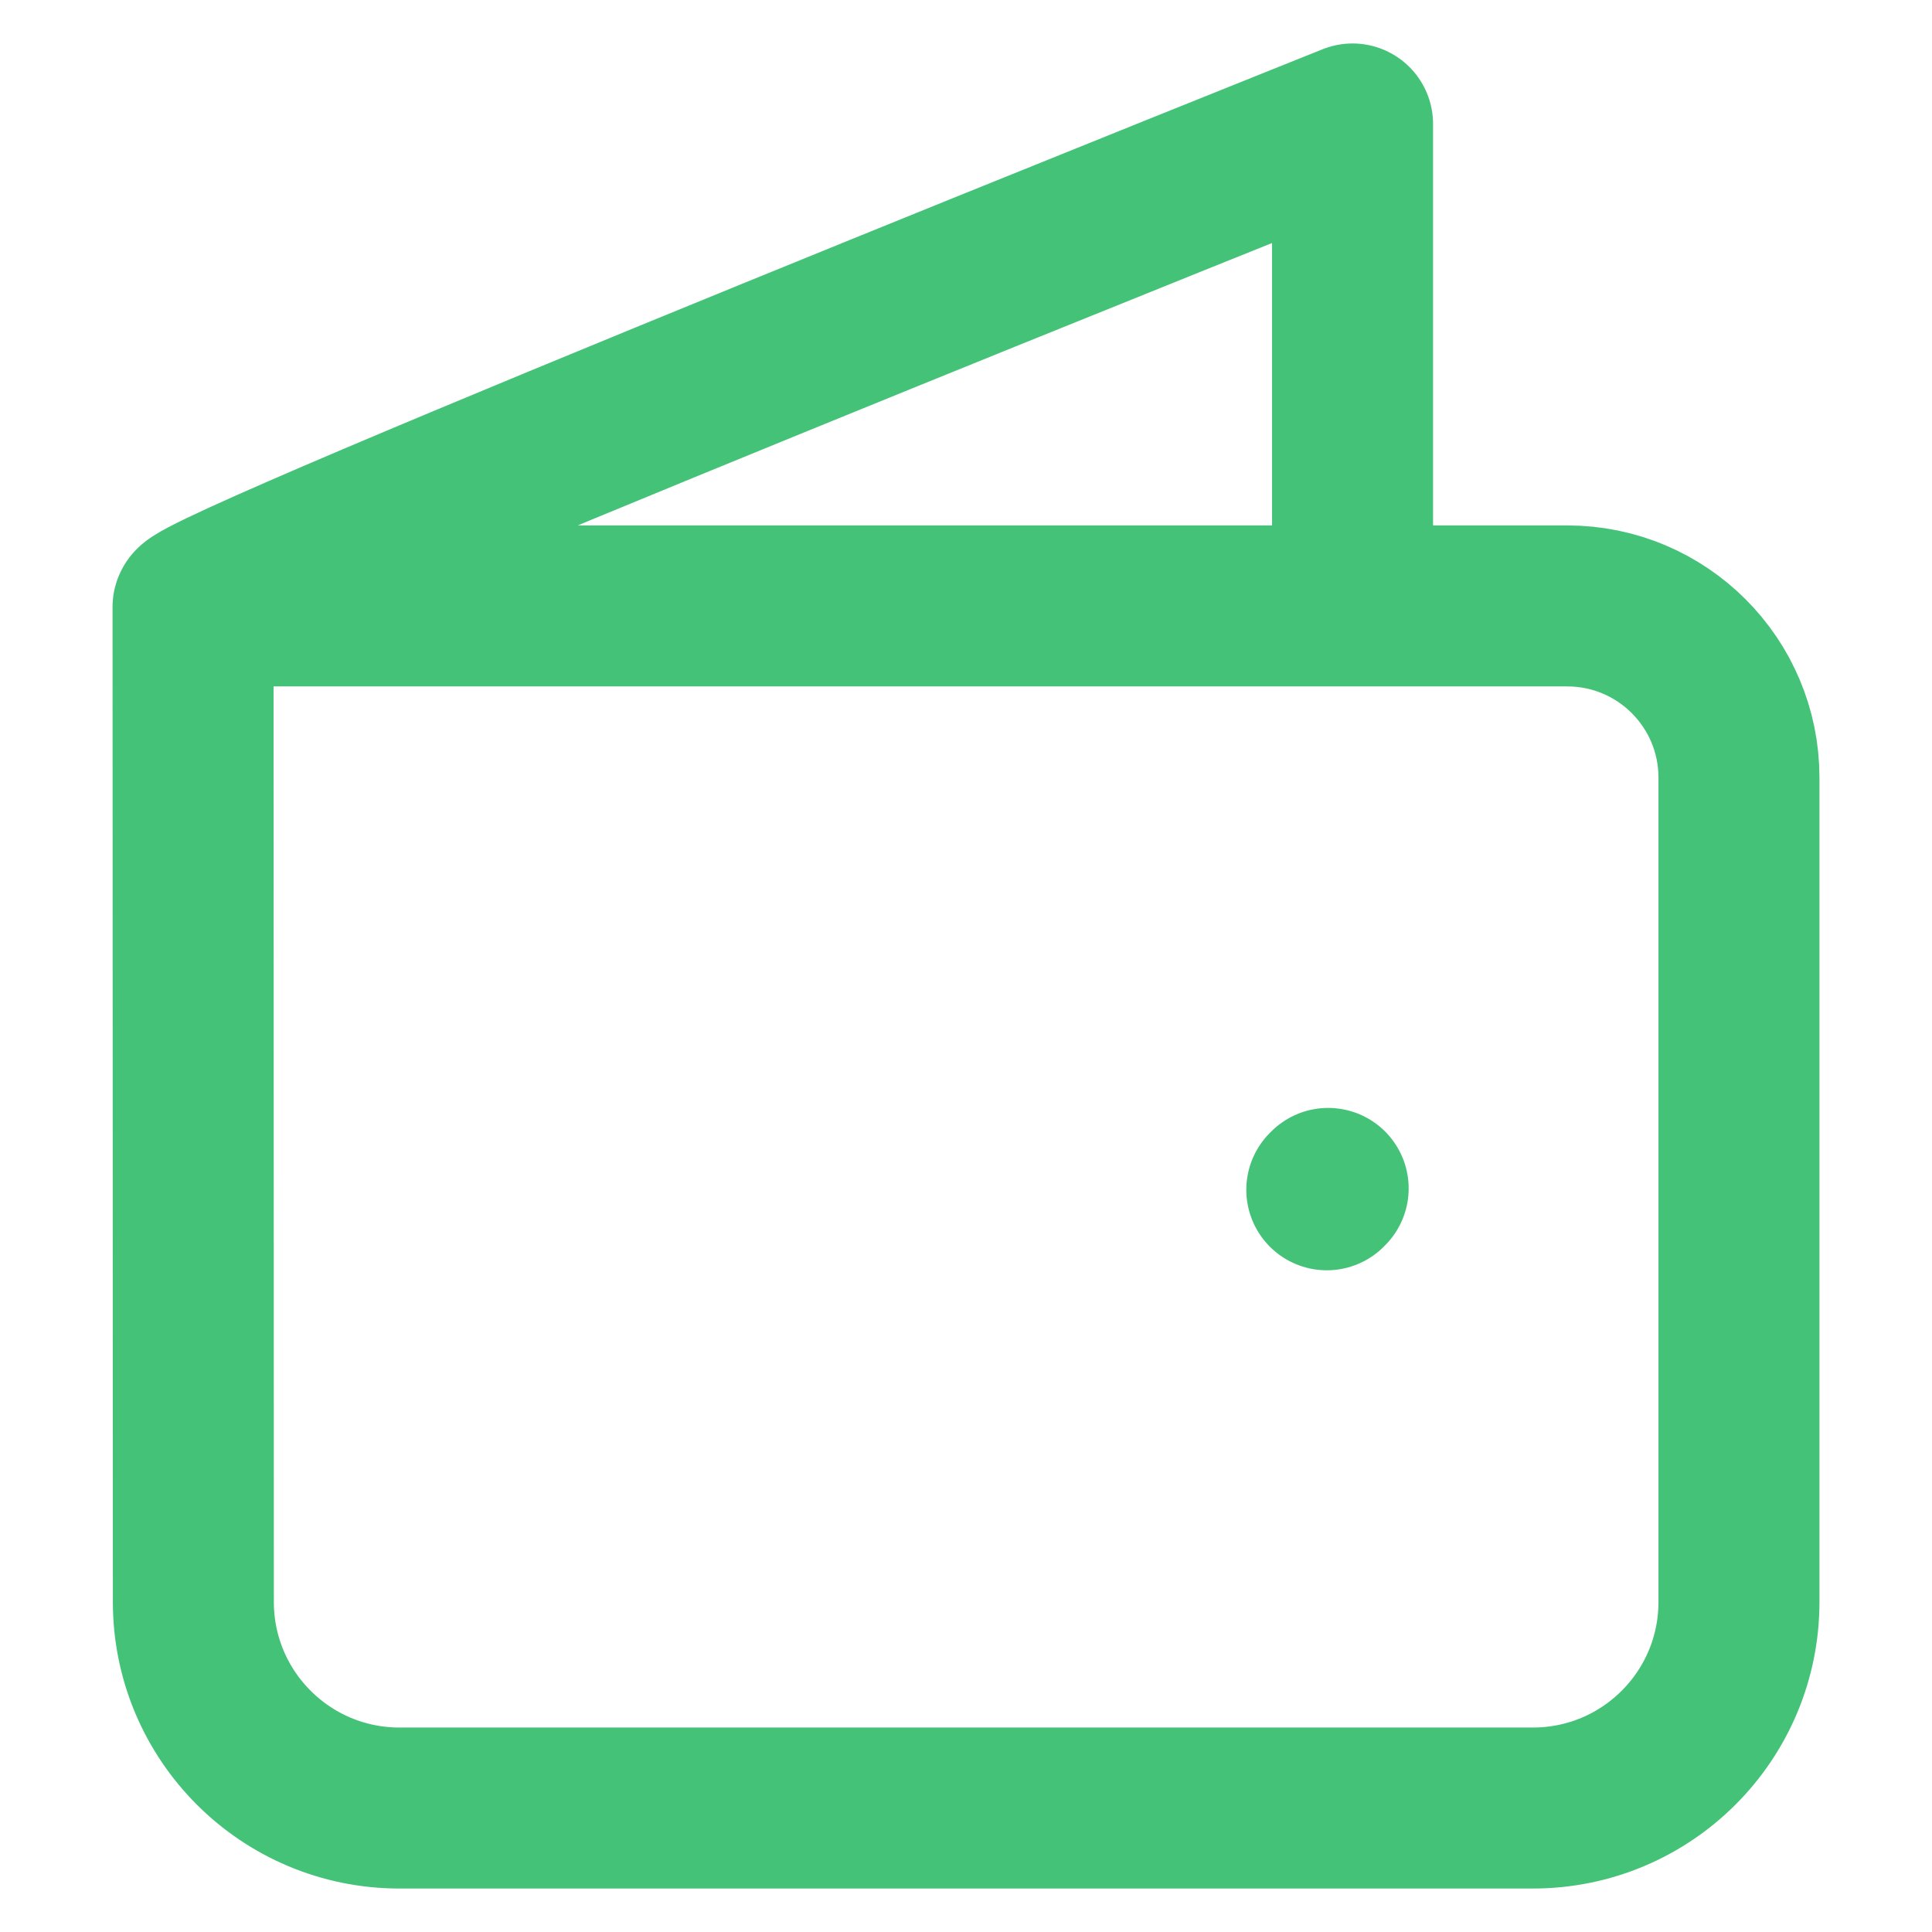 <svg width="24" height="24" viewBox="0 0 24 24" fill="none" xmlns="http://www.w3.org/2000/svg">
<path d="M2.398 7.54L2.402 19.9C2.402 21.314 3.548 22.46 4.962 22.46H19.042C20.456 22.46 21.602 21.314 21.602 19.9V9.66C21.602 8.482 20.647 7.527 19.469 7.527H2.416C2.408 7.527 2.4 7.532 2.398 7.54ZM2.398 7.54C2.398 7.3 16.802 1.54 16.802 1.54V6.94M16.499 14.763L16.482 14.78" stroke="#44C378" stroke-width="2" stroke-linecap="round" stroke-linejoin="round"/>
</svg>
